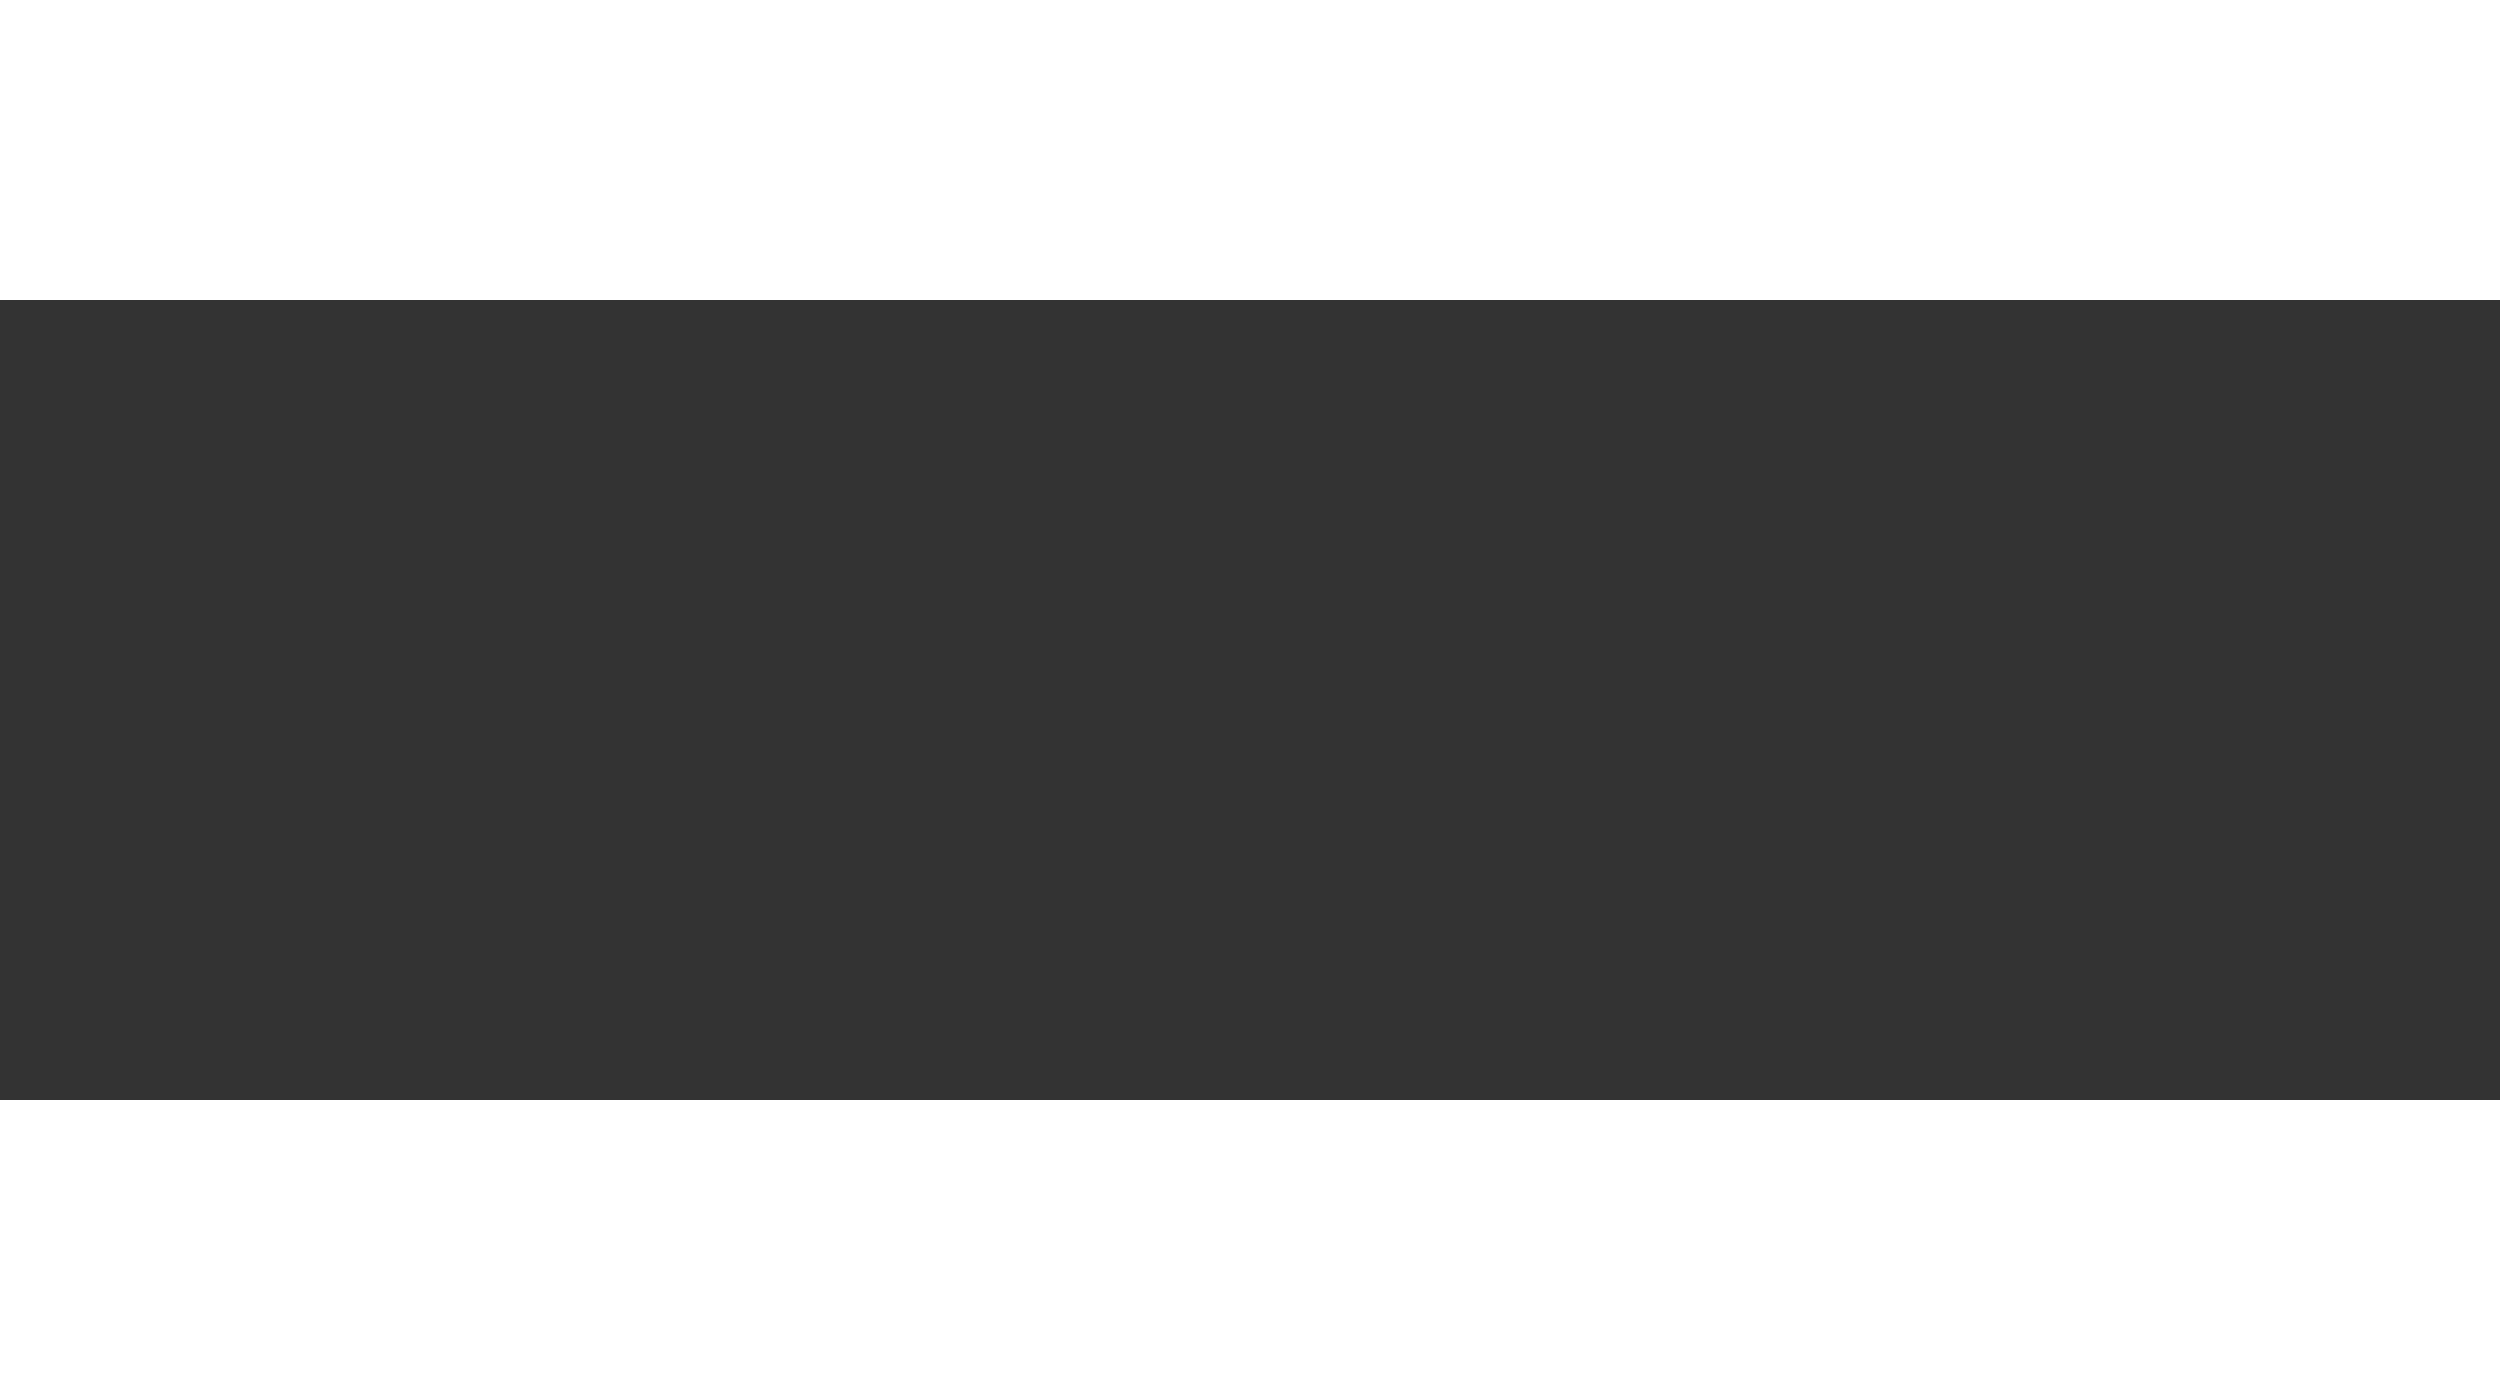 <svg id="Menu_Icon" data-name="Menu Icon" xmlns="http://www.w3.org/2000/svg" width="25" height="14" viewBox="0 0 25 14">
  <rect x="0" y="0" width="25" height="14" fill="#333333" stroke="none"/>
  <defs>
    <style>
      .cls-1 {
        fill: #fff;
      }
    </style>
  </defs>
  <rect class="cls-1" width="25" height="3"/>
  <rect id="Rectangle_5_copy" data-name="Rectangle 5 copy" class="cls-1" y="11" width="25" height="3"/>
</svg>

